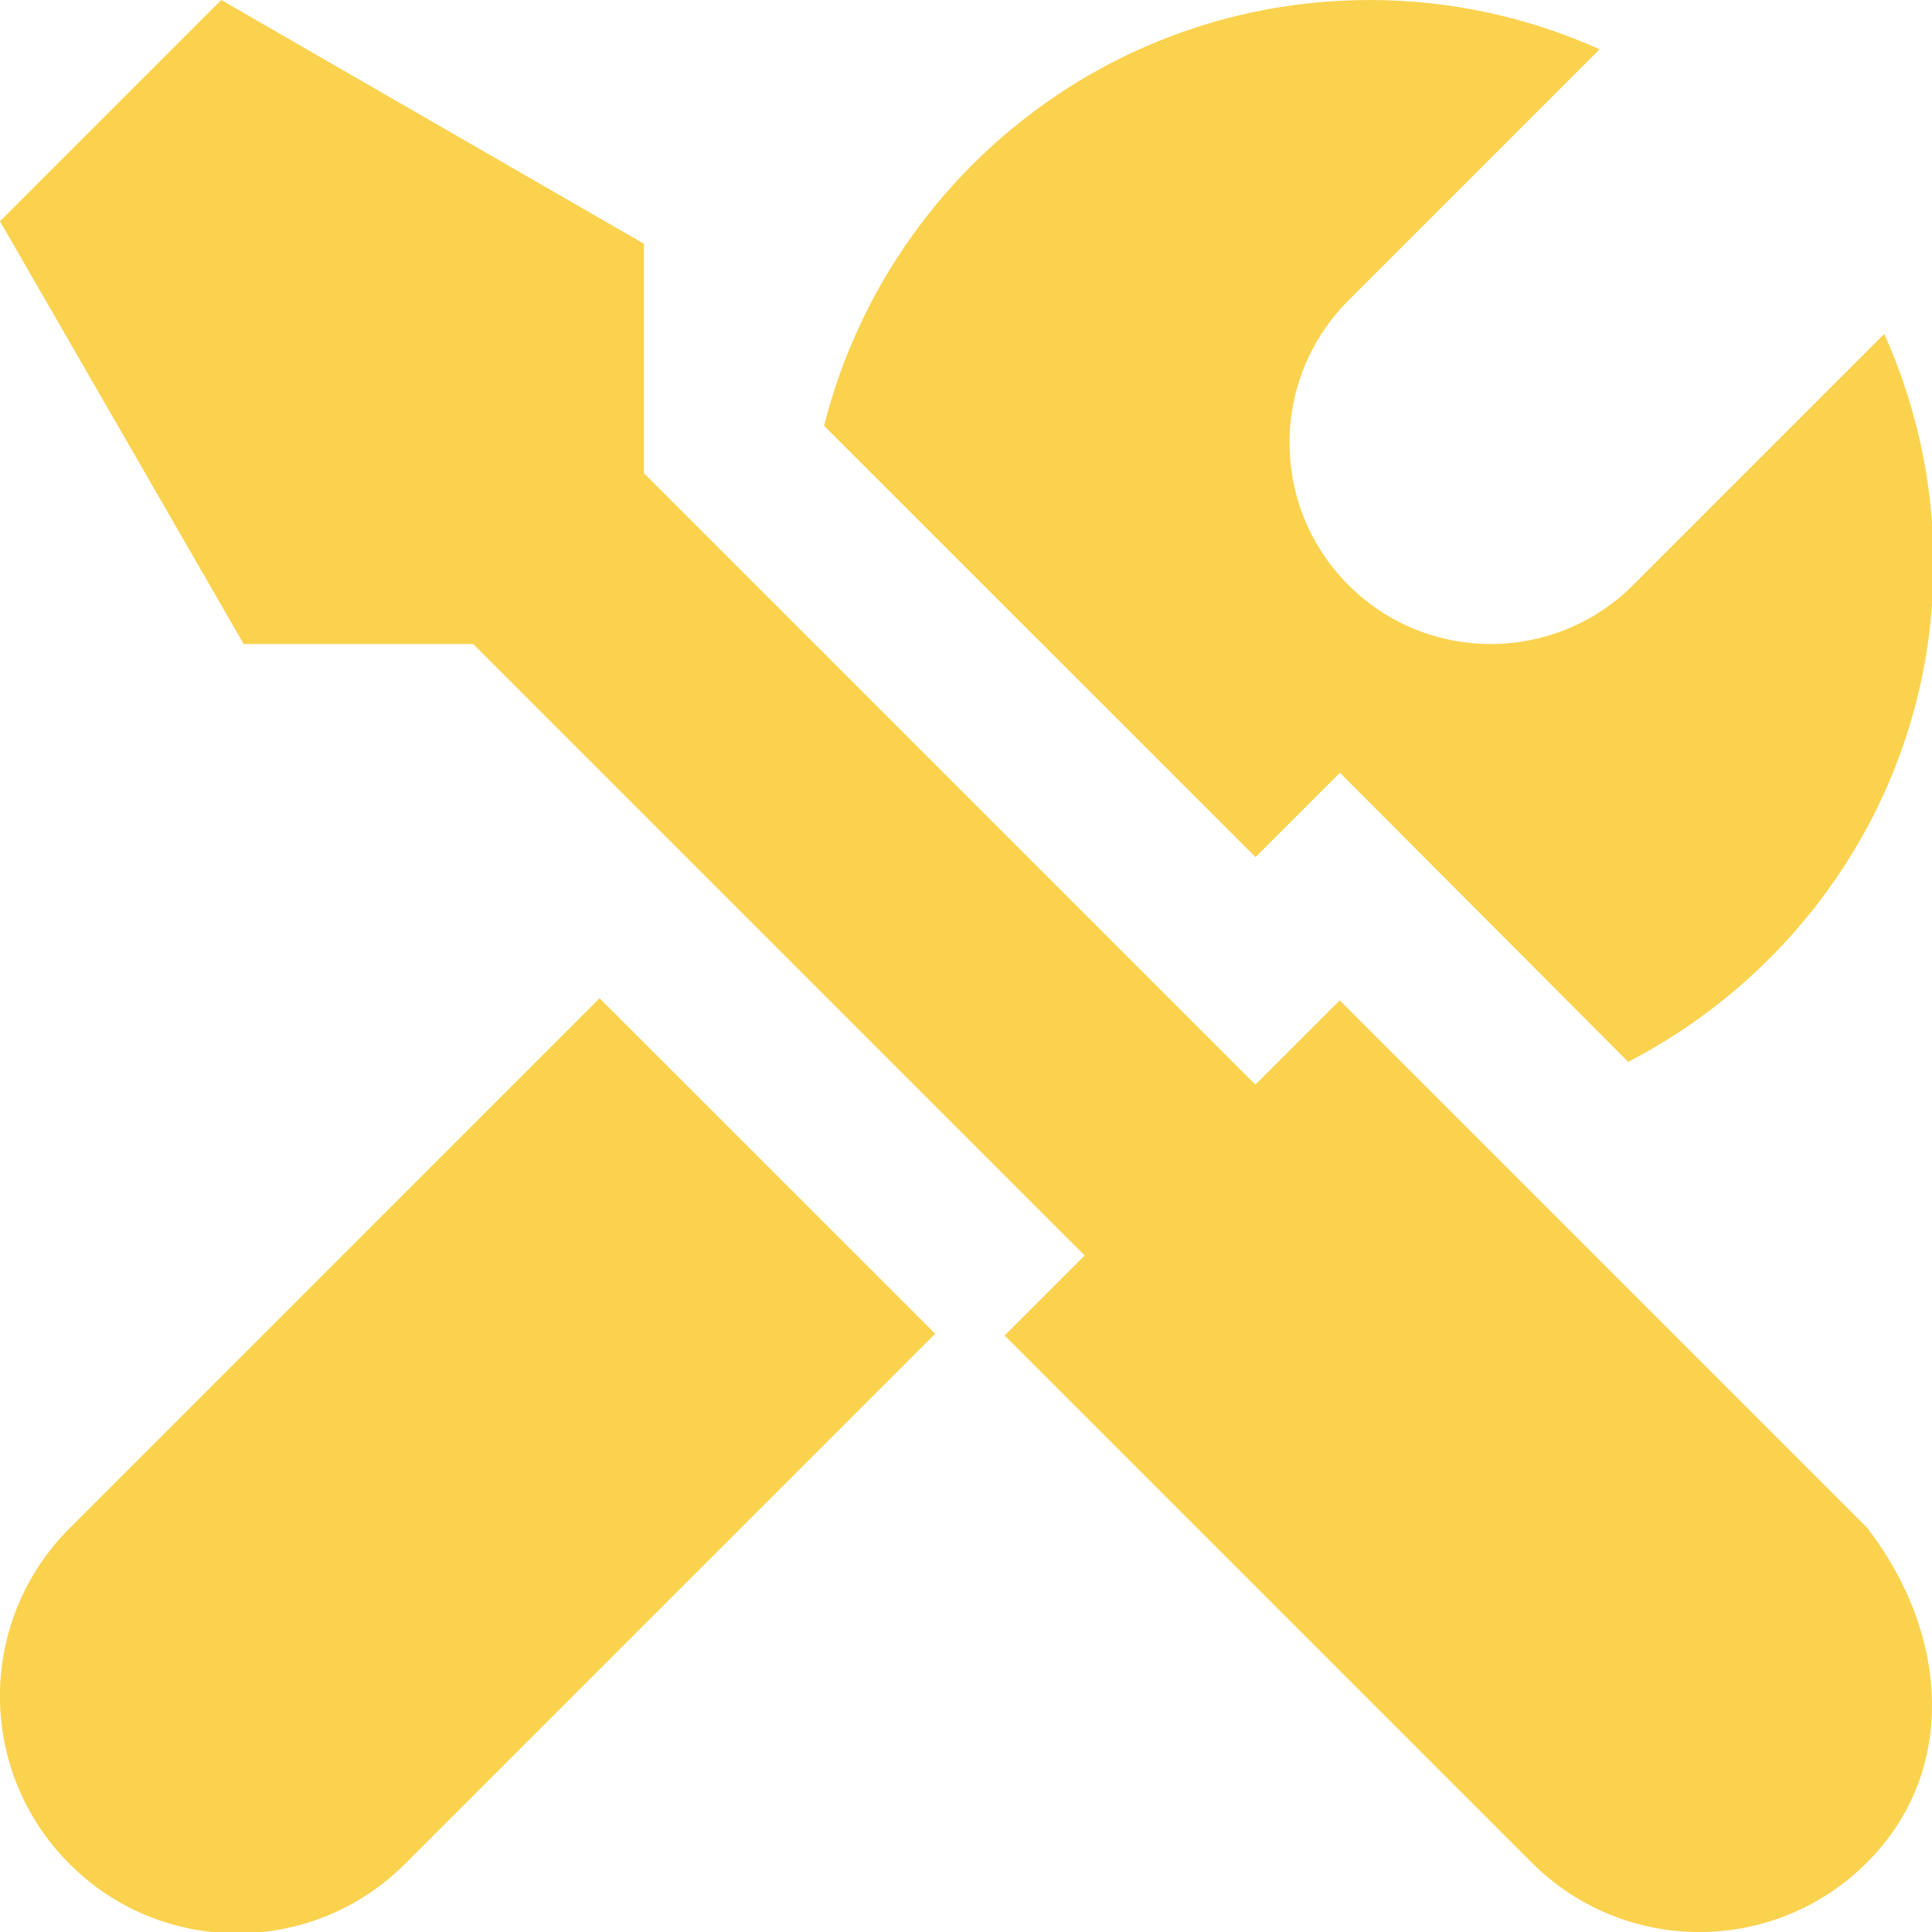 <?xml version="1.0" encoding="UTF-8"?>
<svg xmlns="http://www.w3.org/2000/svg" id="Layer_1" data-name="Layer 1" viewBox="0 0 24 24">
  <path fill='#fbd24e' d="m15.595,10.646l-5.358-5.357c.765-3.037,3.506-5.289,6.781-5.289,1.017,0,1.981.222,2.853.612l-3.12,3.12c-.976.976-.976,2.559,0,3.536.976.976,2.559.976,3.536,0l3.12-3.12c.39.872.612,1.836.612,2.853,0,2.704-1.548,5.026-3.793,6.19l-3.581-3.592-1.048,1.048ZM.863,18.986c-1.151,1.151-1.151,3.017,0,4.168,1.151,1.151,3.017,1.151,4.168,0l6.586-6.586-4.169-4.168L.863,18.986Zm15.78-6.56l-1.048,1.048-7.596-7.596v-2.85L2.749,0,0,2.749l3.027,5.251h2.851l7.596,7.596-.994.994,6.548,6.548c1.15,1.15,3.013,1.15,4.163,0s1.005-2.868,0-4.163l-6.548-6.548Z"/>
</svg>
